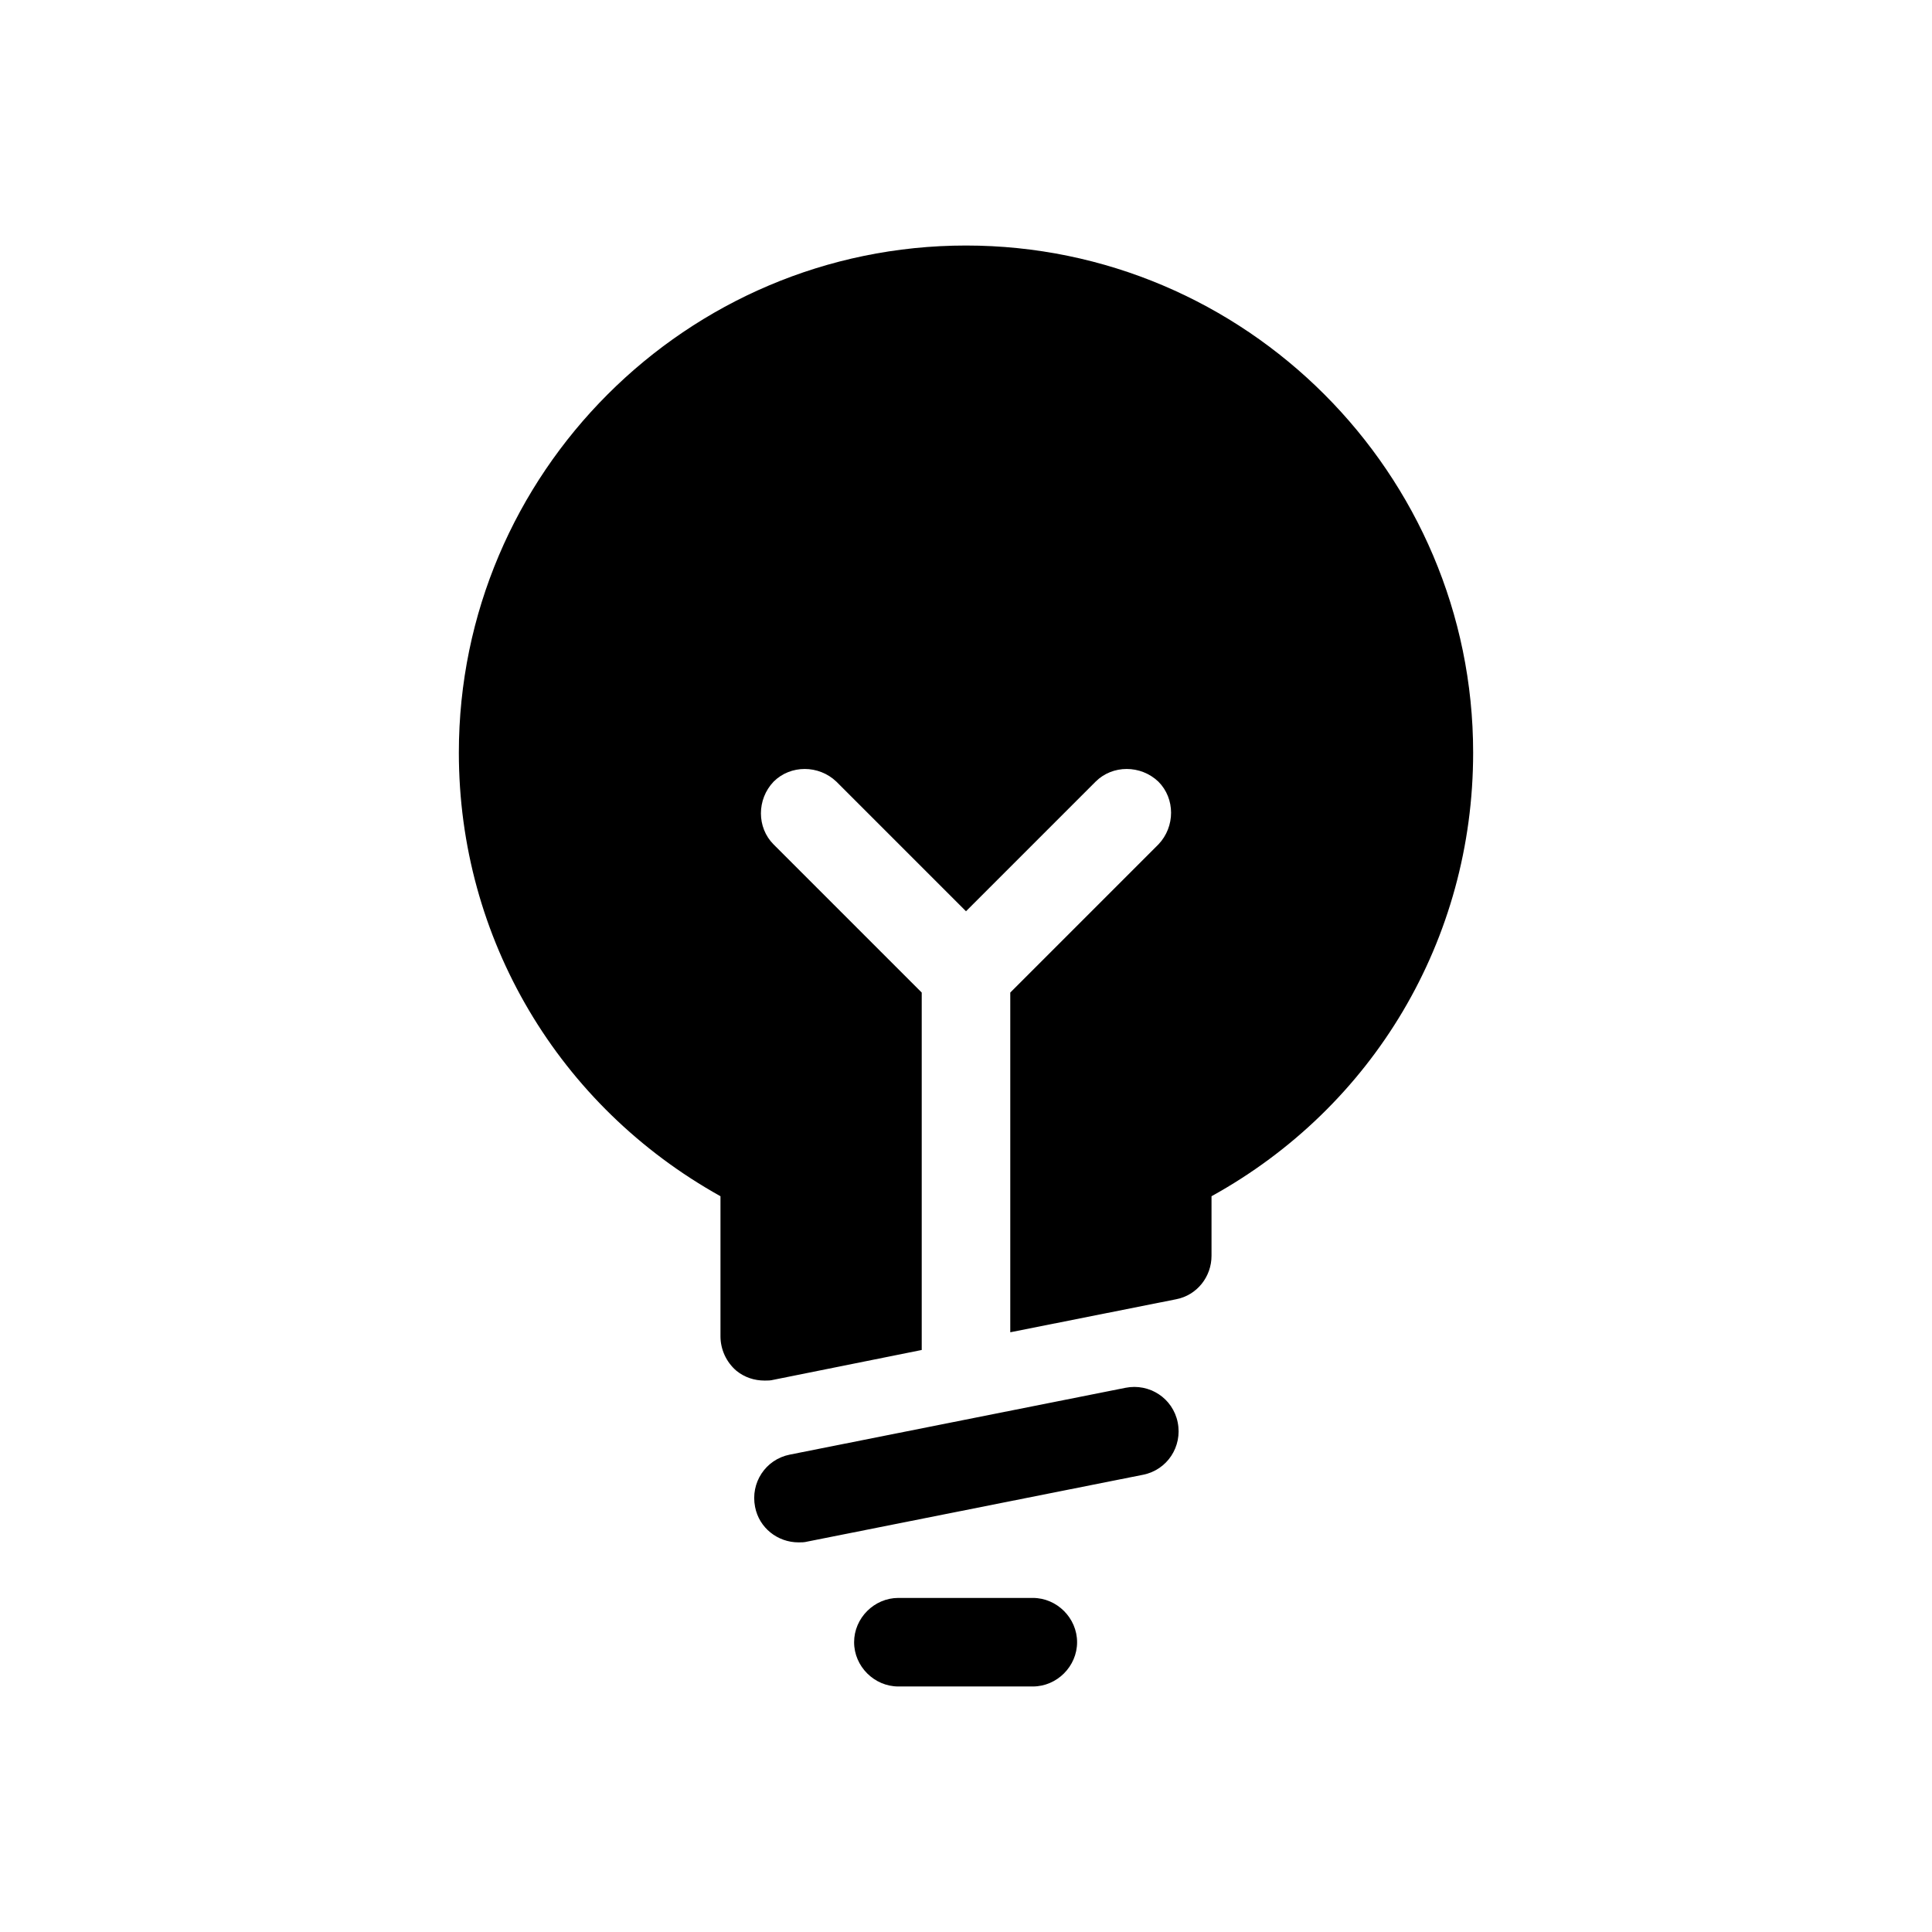 <?xml version="1.0" encoding="UTF-8"?>
<svg id="TF" xmlns="http://www.w3.org/2000/svg" viewBox="0 0 24 24">
  <path d="M13.98,17.24l-4.17.83c-.3.06-.49.35-.43.65.05.26.28.44.54.44.04,0,.07,0,.11-.01l4.17-.83c.3-.06.49-.35.43-.65-.06-.3-.35-.49-.65-.43Z"/>
  <path d="M12.83,19.85h-1.67c-.3,0-.55.25-.55.55s.25.55.55.55h1.67c.3,0,.55-.25.55-.55s-.25-.55-.55-.55Z"/>
  <path d="M12,3.05c-3.47,0-6.3,2.83-6.3,6.3,0,2.31,1.24,4.39,3.25,5.51v1.74c0,.16.07.32.2.43.1.08.22.12.35.12.04,0,.07,0,.11-.01l1.84-.37v-4.44l-1.84-1.84c-.21-.21-.21-.56,0-.78.21-.21.56-.21.78,0l1.61,1.61,1.61-1.61c.21-.21.56-.21.78,0,.21.21.21.56,0,.78l-1.84,1.84v4.22l2.06-.41c.26-.05.44-.28.44-.54v-.74c2.01-1.11,3.25-3.19,3.25-5.51,0-3.47-2.83-6.3-6.3-6.3Z"/>
</svg>